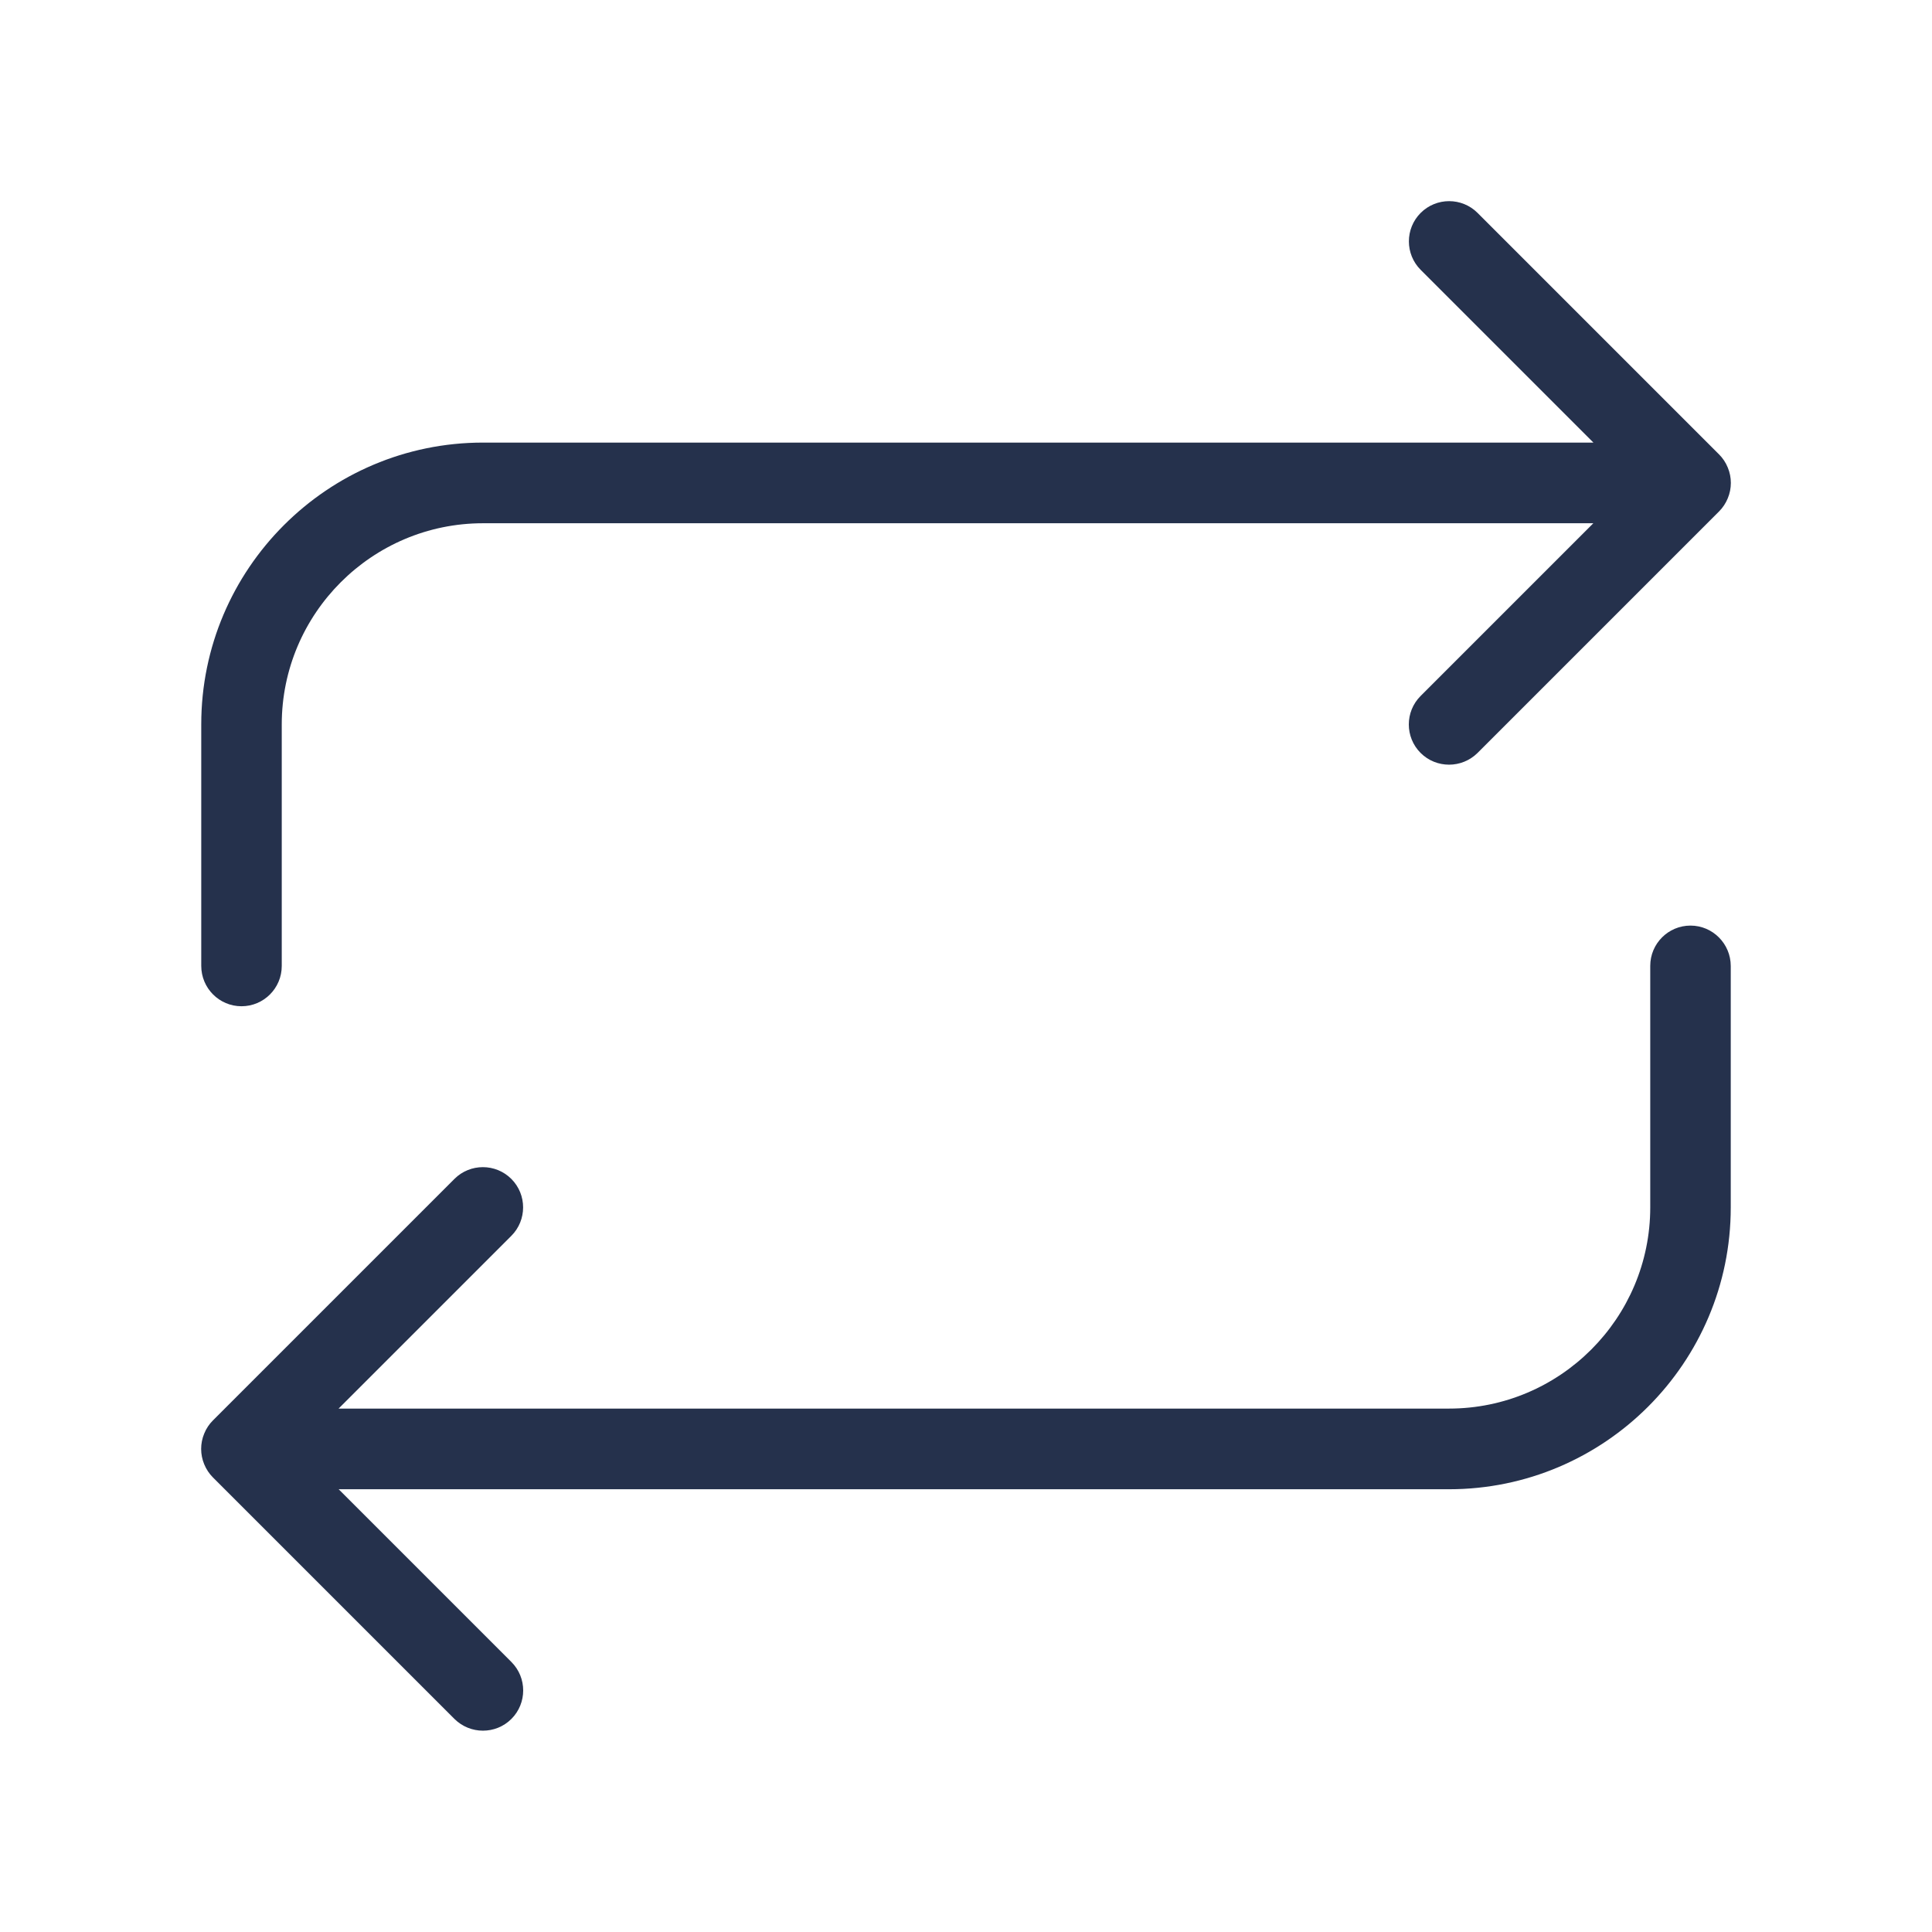 <svg width="24" height="24" viewBox="0 0 24 24" fill="none" xmlns="http://www.w3.org/2000/svg">
<path d="M21.5 12V15C21.5 16.93 19.93 18.5 18 18.5H4.207L6.353 20.646C6.548 20.841 6.548 21.158 6.353 21.353C6.255 21.451 6.127 21.499 5.999 21.499C5.871 21.499 5.743 21.45 5.645 21.353L2.645 18.353C2.599 18.307 2.562 18.251 2.537 18.19C2.486 18.068 2.486 17.93 2.537 17.808C2.562 17.746 2.599 17.691 2.645 17.645L5.645 14.645C5.84 14.45 6.157 14.45 6.352 14.645C6.547 14.84 6.547 15.157 6.352 15.352L4.206 17.498H18C19.379 17.498 20.5 16.376 20.5 14.998V11.998C20.5 11.722 20.724 11.498 21 11.498C21.276 11.498 21.5 11.724 21.5 12ZM3 12.5C3.276 12.5 3.5 12.276 3.5 12V9C3.5 7.622 4.621 6.5 6 6.5H19.793L17.647 8.646C17.452 8.841 17.452 9.158 17.647 9.353C17.745 9.451 17.873 9.499 18.001 9.499C18.129 9.499 18.257 9.45 18.355 9.353L21.355 6.353C21.401 6.307 21.438 6.251 21.463 6.19C21.514 6.068 21.514 5.93 21.463 5.808C21.438 5.746 21.401 5.691 21.355 5.645L18.355 2.645C18.16 2.45 17.843 2.45 17.648 2.645C17.453 2.84 17.453 3.157 17.648 3.352L19.794 5.498H6C4.07 5.498 2.5 7.068 2.5 8.998V11.998C2.5 12.276 2.724 12.5 3 12.5Z" fill="#25314C"/>
</svg>
